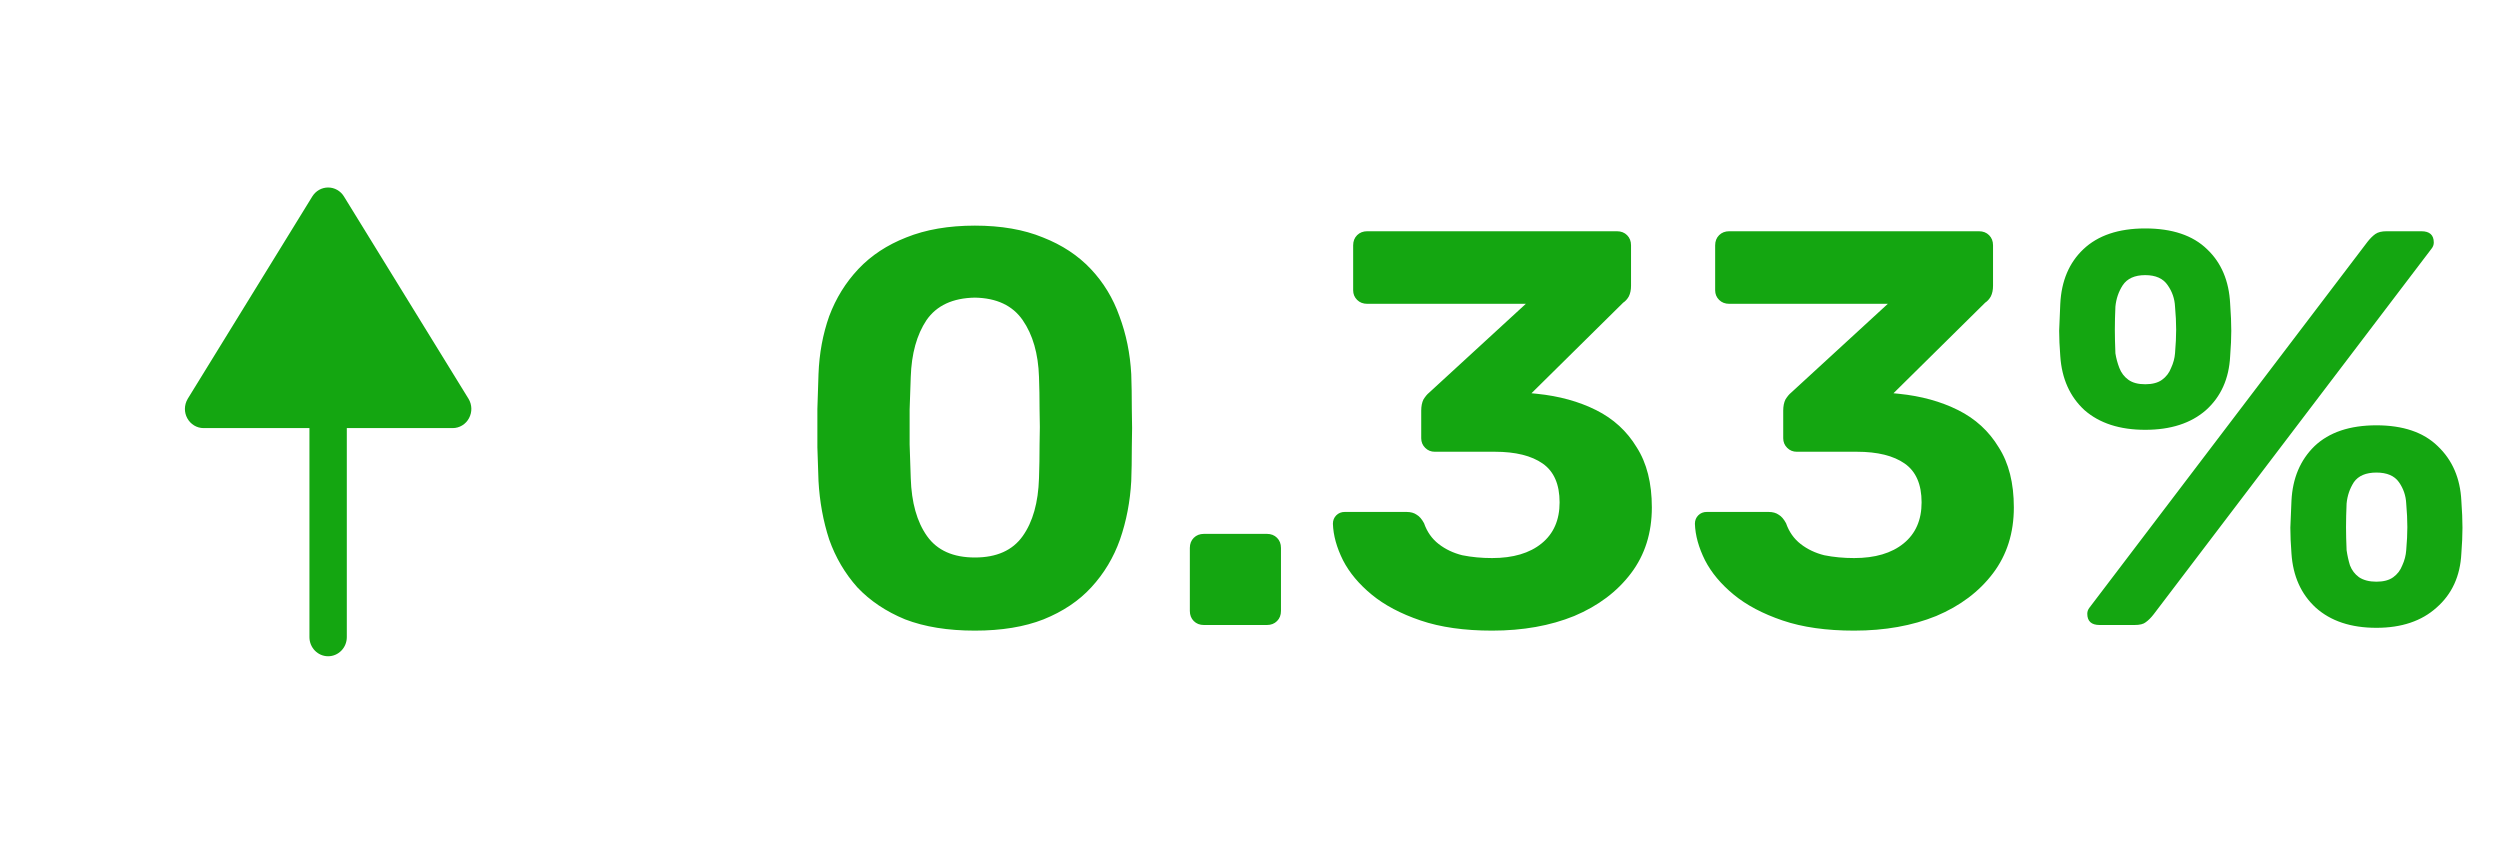 <svg width="80" height="27" viewBox="0 0 80 27" fill="none" xmlns="http://www.w3.org/2000/svg">
<path d="M5.992 13.382C6.097 13.577 6.297 13.699 6.514 13.699H9.902V20.388C9.902 20.726 10.17 21 10.5 21C10.83 21 11.098 20.726 11.098 20.388V13.699H14.486C14.704 13.699 14.904 13.577 15.008 13.382C15.114 13.187 15.107 12.949 14.992 12.76L11.006 6.286C10.896 6.108 10.706 6 10.5 6C10.294 6 10.104 6.108 9.994 6.286L6.008 12.76C5.948 12.86 5.917 12.973 5.917 13.087C5.917 13.188 5.942 13.29 5.992 13.382Z" fill="#14A611"/>
<path d="M31.196 20.18C30.332 20.18 29.588 20.06 28.964 19.82C28.352 19.568 27.842 19.226 27.434 18.794C27.038 18.35 26.738 17.84 26.534 17.264C26.342 16.676 26.228 16.052 26.192 15.392C26.18 15.068 26.168 14.708 26.156 14.312C26.156 13.904 26.156 13.496 26.156 13.088C26.168 12.68 26.18 12.308 26.192 11.972C26.216 11.312 26.33 10.694 26.534 10.118C26.75 9.542 27.062 9.038 27.47 8.606C27.878 8.174 28.388 7.838 29 7.598C29.624 7.346 30.356 7.22 31.196 7.22C32.036 7.22 32.762 7.346 33.374 7.598C33.986 7.838 34.496 8.174 34.904 8.606C35.312 9.038 35.618 9.542 35.822 10.118C36.038 10.694 36.164 11.312 36.2 11.972C36.212 12.308 36.218 12.68 36.218 13.088C36.23 13.496 36.23 13.904 36.218 14.312C36.218 14.708 36.212 15.068 36.2 15.392C36.164 16.052 36.044 16.676 35.84 17.264C35.636 17.84 35.33 18.35 34.922 18.794C34.526 19.226 34.016 19.568 33.392 19.82C32.78 20.06 32.048 20.18 31.196 20.18ZM31.196 17.84C31.892 17.84 32.402 17.612 32.726 17.156C33.05 16.7 33.224 16.082 33.248 15.302C33.26 14.954 33.266 14.594 33.266 14.222C33.278 13.85 33.278 13.478 33.266 13.106C33.266 12.734 33.26 12.386 33.248 12.062C33.224 11.318 33.05 10.712 32.726 10.244C32.402 9.776 31.892 9.536 31.196 9.524C30.488 9.536 29.972 9.776 29.648 10.244C29.336 10.712 29.168 11.318 29.144 12.062C29.132 12.386 29.12 12.734 29.108 13.106C29.108 13.478 29.108 13.85 29.108 14.222C29.12 14.594 29.132 14.954 29.144 15.302C29.168 16.082 29.342 16.7 29.666 17.156C29.99 17.612 30.5 17.84 31.196 17.84ZM38.525 20C38.393 20 38.285 19.958 38.201 19.874C38.117 19.79 38.075 19.682 38.075 19.55V17.534C38.075 17.402 38.117 17.294 38.201 17.21C38.285 17.126 38.393 17.084 38.525 17.084H40.541C40.673 17.084 40.781 17.126 40.865 17.21C40.949 17.294 40.991 17.402 40.991 17.534V19.55C40.991 19.682 40.949 19.79 40.865 19.874C40.781 19.958 40.673 20 40.541 20H38.525ZM47.747 20.18C46.859 20.18 46.097 20.072 45.461 19.856C44.825 19.64 44.303 19.364 43.895 19.028C43.487 18.692 43.181 18.326 42.977 17.93C42.773 17.522 42.665 17.132 42.653 16.76C42.653 16.652 42.689 16.562 42.761 16.49C42.833 16.418 42.923 16.382 43.031 16.382H45.011C45.143 16.382 45.251 16.412 45.335 16.472C45.419 16.52 45.497 16.61 45.569 16.742C45.665 17.018 45.821 17.24 46.037 17.408C46.253 17.576 46.505 17.696 46.793 17.768C47.093 17.828 47.411 17.858 47.747 17.858C48.419 17.858 48.947 17.702 49.331 17.39C49.715 17.078 49.907 16.64 49.907 16.076C49.907 15.5 49.727 15.086 49.367 14.834C49.007 14.582 48.497 14.456 47.837 14.456H45.911C45.791 14.456 45.689 14.414 45.605 14.33C45.521 14.246 45.479 14.144 45.479 14.024V13.142C45.479 12.998 45.503 12.878 45.551 12.782C45.611 12.686 45.671 12.614 45.731 12.566L48.827 9.722H43.751C43.619 9.722 43.511 9.68 43.427 9.596C43.343 9.512 43.301 9.41 43.301 9.29V7.85C43.301 7.718 43.343 7.61 43.427 7.526C43.511 7.442 43.619 7.4 43.751 7.4H51.743C51.875 7.4 51.983 7.442 52.067 7.526C52.151 7.61 52.193 7.718 52.193 7.85V9.146C52.193 9.278 52.169 9.392 52.121 9.488C52.073 9.572 52.013 9.638 51.941 9.686L49.007 12.584L49.187 12.602C49.895 12.674 50.525 12.848 51.077 13.124C51.629 13.4 52.061 13.796 52.373 14.312C52.697 14.816 52.859 15.458 52.859 16.238C52.859 17.054 52.637 17.756 52.193 18.344C51.749 18.932 51.143 19.388 50.375 19.712C49.607 20.024 48.731 20.18 47.747 20.18ZM59.331 20.18C58.443 20.18 57.681 20.072 57.045 19.856C56.409 19.64 55.887 19.364 55.479 19.028C55.071 18.692 54.765 18.326 54.561 17.93C54.357 17.522 54.249 17.132 54.237 16.76C54.237 16.652 54.273 16.562 54.345 16.49C54.417 16.418 54.507 16.382 54.615 16.382H56.595C56.727 16.382 56.835 16.412 56.919 16.472C57.003 16.52 57.081 16.61 57.153 16.742C57.249 17.018 57.405 17.24 57.621 17.408C57.837 17.576 58.089 17.696 58.377 17.768C58.677 17.828 58.995 17.858 59.331 17.858C60.003 17.858 60.531 17.702 60.915 17.39C61.299 17.078 61.491 16.64 61.491 16.076C61.491 15.5 61.311 15.086 60.951 14.834C60.591 14.582 60.081 14.456 59.421 14.456H57.495C57.375 14.456 57.273 14.414 57.189 14.33C57.105 14.246 57.063 14.144 57.063 14.024V13.142C57.063 12.998 57.087 12.878 57.135 12.782C57.195 12.686 57.255 12.614 57.315 12.566L60.411 9.722H55.335C55.203 9.722 55.095 9.68 55.011 9.596C54.927 9.512 54.885 9.41 54.885 9.29V7.85C54.885 7.718 54.927 7.61 55.011 7.526C55.095 7.442 55.203 7.4 55.335 7.4H63.327C63.459 7.4 63.567 7.442 63.651 7.526C63.735 7.61 63.777 7.718 63.777 7.85V9.146C63.777 9.278 63.753 9.392 63.705 9.488C63.657 9.572 63.597 9.638 63.525 9.686L60.591 12.584L60.771 12.602C61.479 12.674 62.109 12.848 62.661 13.124C63.213 13.4 63.645 13.796 63.957 14.312C64.281 14.816 64.443 15.458 64.443 16.238C64.443 17.054 64.221 17.756 63.777 18.344C63.333 18.932 62.727 19.388 61.959 19.712C61.191 20.024 60.315 20.18 59.331 20.18ZM67.189 20C66.925 20 66.793 19.88 66.793 19.64C66.793 19.568 66.817 19.502 66.865 19.442L75.757 7.742C75.841 7.634 75.925 7.55 76.009 7.49C76.093 7.43 76.213 7.4 76.369 7.4H77.485C77.749 7.4 77.881 7.52 77.881 7.76C77.881 7.832 77.857 7.898 77.809 7.958L68.917 19.658C68.833 19.766 68.749 19.85 68.665 19.91C68.593 19.97 68.473 20 68.305 20H67.189ZM76.045 20.09C75.229 20.09 74.581 19.874 74.101 19.442C73.633 19.01 73.375 18.434 73.327 17.714C73.303 17.402 73.291 17.126 73.291 16.886C73.303 16.646 73.315 16.358 73.327 16.022C73.363 15.302 73.609 14.72 74.065 14.276C74.533 13.832 75.193 13.61 76.045 13.61C76.897 13.61 77.551 13.832 78.007 14.276C78.475 14.72 78.727 15.302 78.763 16.022C78.787 16.358 78.799 16.646 78.799 16.886C78.799 17.126 78.787 17.402 78.763 17.714C78.727 18.434 78.463 19.01 77.971 19.442C77.491 19.874 76.849 20.09 76.045 20.09ZM76.045 18.614C76.273 18.614 76.453 18.566 76.585 18.47C76.717 18.374 76.813 18.248 76.873 18.092C76.945 17.936 76.987 17.774 76.999 17.606C77.023 17.33 77.035 17.084 77.035 16.868C77.035 16.64 77.023 16.388 76.999 16.112C76.987 15.86 76.909 15.632 76.765 15.428C76.621 15.224 76.381 15.122 76.045 15.122C75.709 15.122 75.469 15.224 75.325 15.428C75.193 15.632 75.115 15.86 75.091 16.112C75.079 16.388 75.073 16.64 75.073 16.868C75.073 17.084 75.079 17.33 75.091 17.606C75.115 17.774 75.151 17.936 75.199 18.092C75.259 18.248 75.355 18.374 75.487 18.47C75.631 18.566 75.817 18.614 76.045 18.614ZM68.647 13.754C67.831 13.754 67.183 13.544 66.703 13.124C66.235 12.692 65.977 12.116 65.929 11.396C65.905 11.084 65.893 10.814 65.893 10.586C65.905 10.346 65.917 10.058 65.929 9.722C65.965 8.99 66.211 8.408 66.667 7.976C67.135 7.532 67.795 7.31 68.647 7.31C69.511 7.31 70.171 7.532 70.627 7.976C71.083 8.408 71.329 8.99 71.365 9.722C71.389 10.058 71.401 10.346 71.401 10.586C71.401 10.814 71.389 11.084 71.365 11.396C71.329 12.116 71.071 12.692 70.591 13.124C70.111 13.544 69.463 13.754 68.647 13.754ZM68.647 12.296C68.875 12.296 69.055 12.248 69.187 12.152C69.319 12.056 69.415 11.93 69.475 11.774C69.547 11.618 69.589 11.462 69.601 11.306C69.625 11.018 69.637 10.766 69.637 10.55C69.637 10.322 69.625 10.076 69.601 9.812C69.589 9.56 69.511 9.332 69.367 9.128C69.223 8.912 68.983 8.804 68.647 8.804C68.311 8.804 68.071 8.912 67.927 9.128C67.795 9.332 67.717 9.56 67.693 9.812C67.681 10.076 67.675 10.322 67.675 10.55C67.675 10.766 67.681 11.018 67.693 11.306C67.717 11.462 67.759 11.618 67.819 11.774C67.879 11.93 67.975 12.056 68.107 12.152C68.239 12.248 68.419 12.296 68.647 12.296Z" fill="#14A611"/>
</svg>
